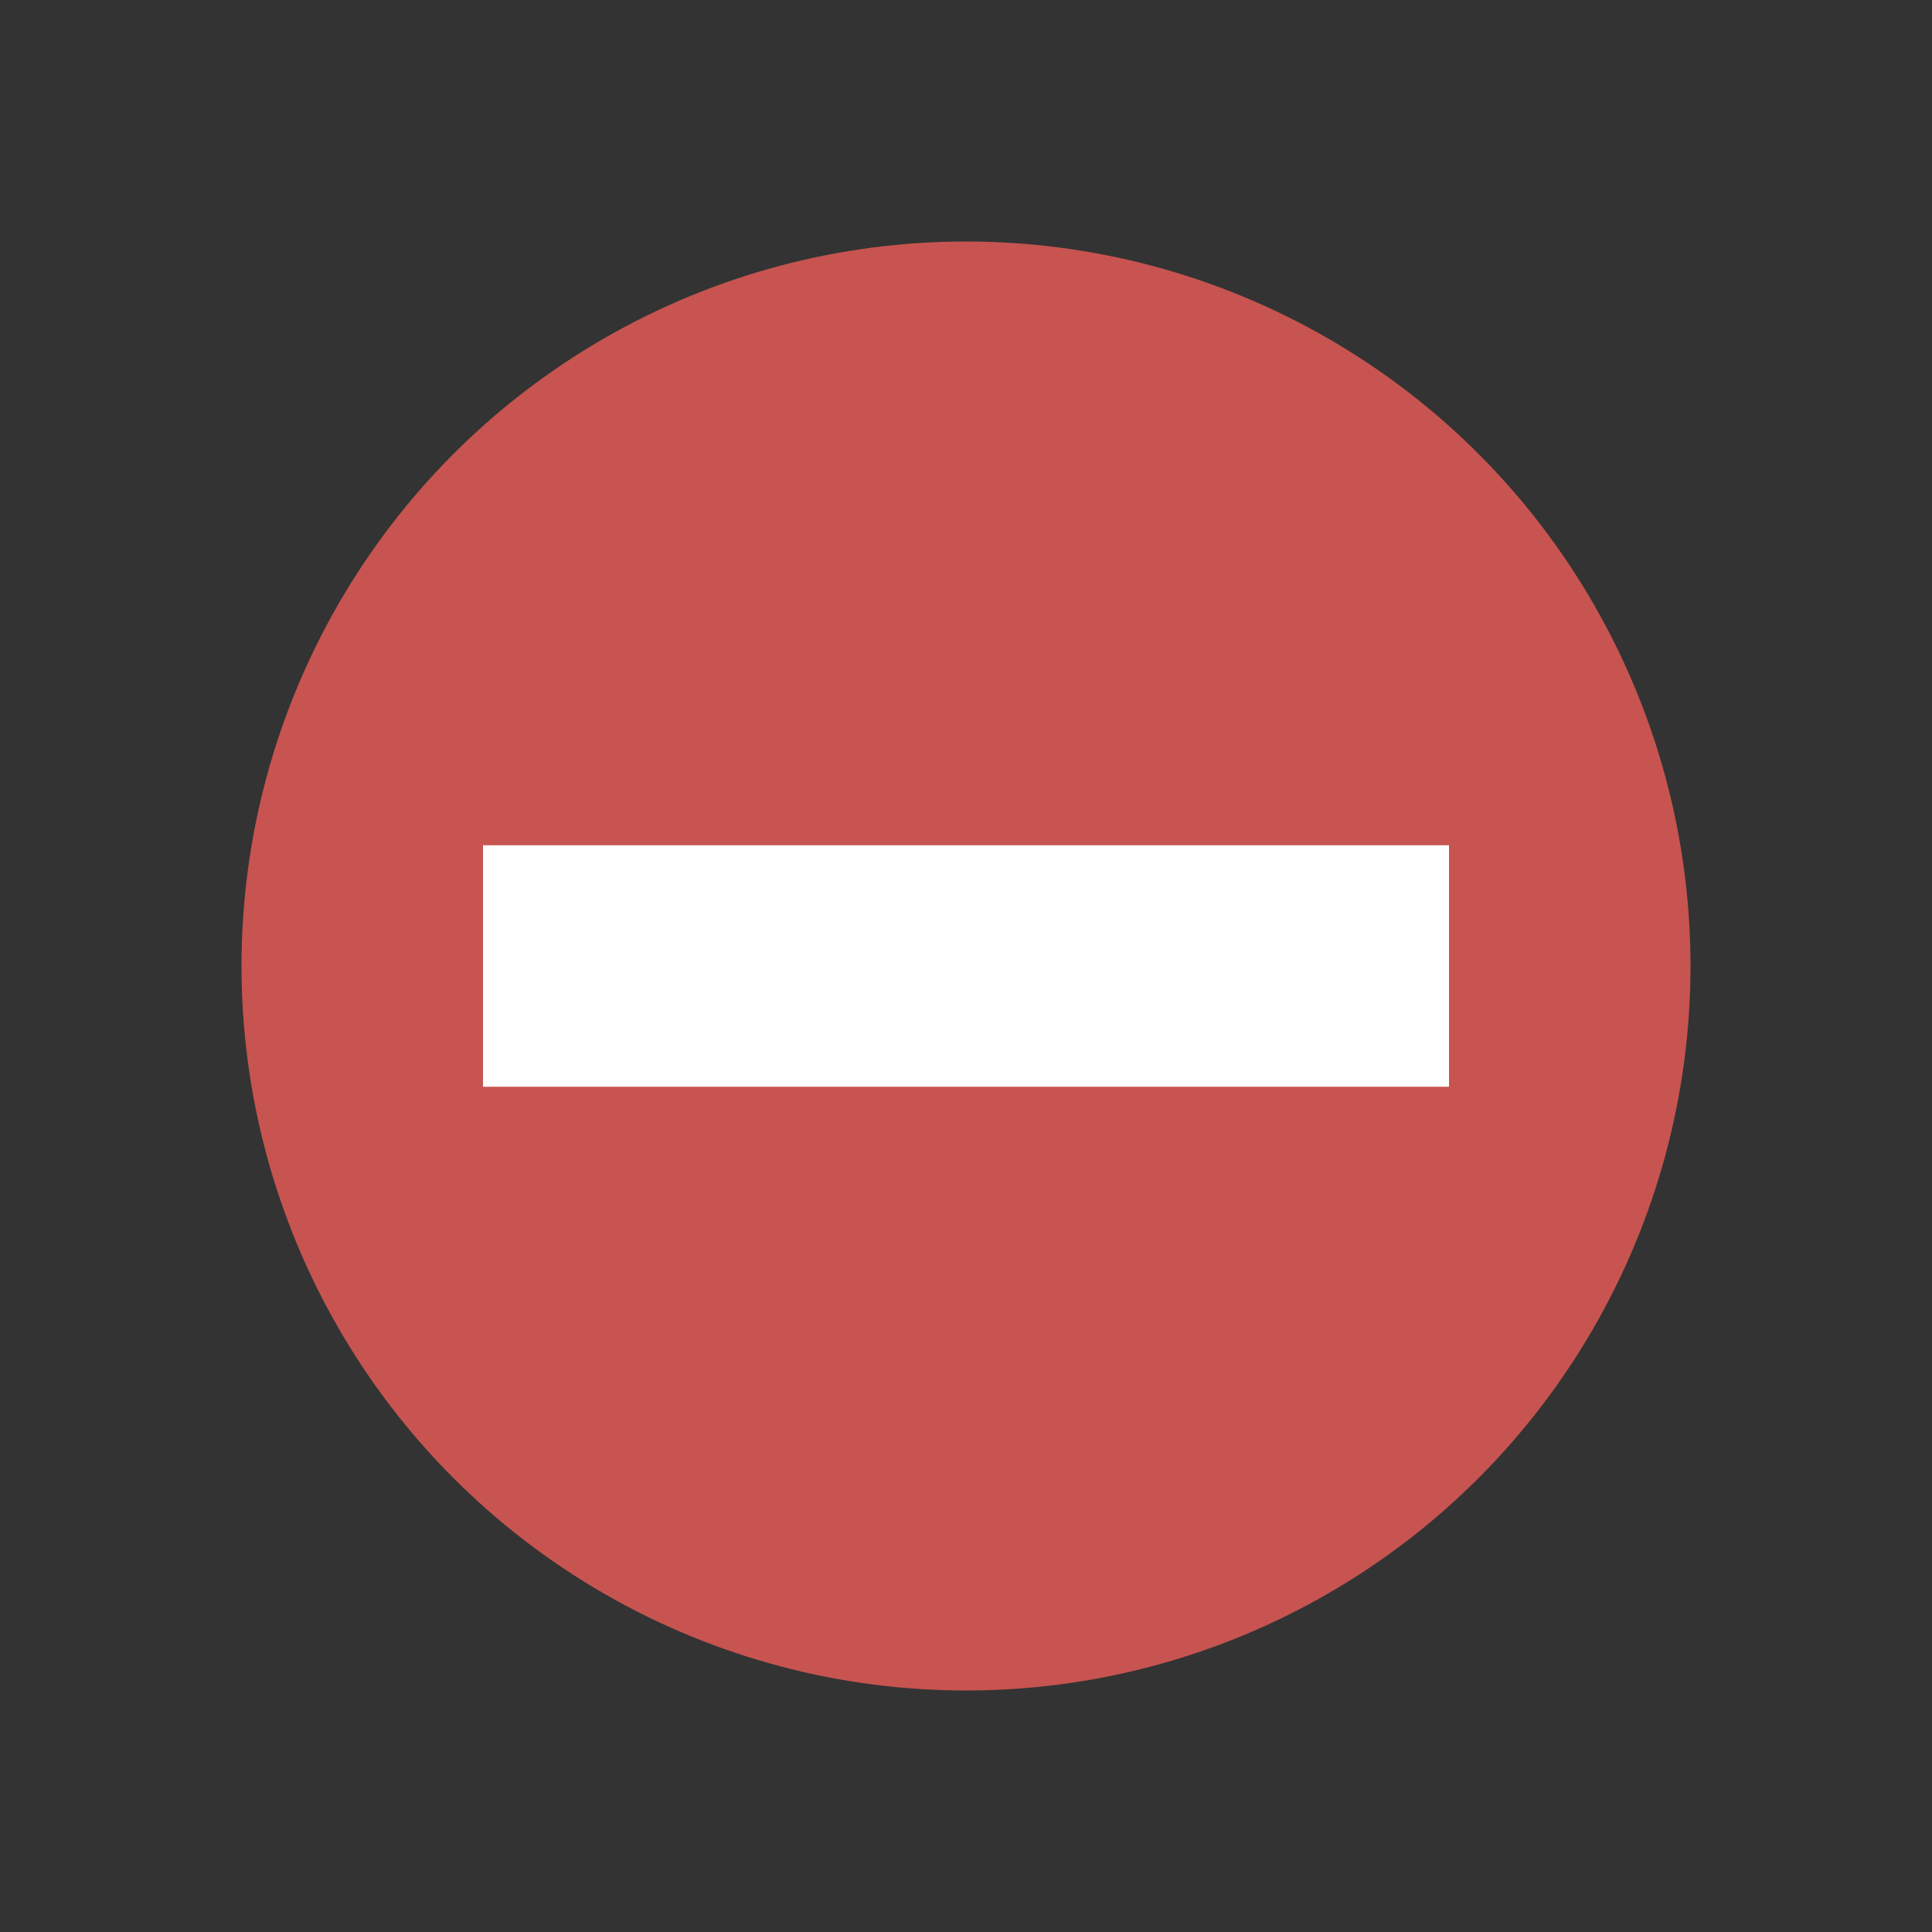 <svg xmlns="http://www.w3.org/2000/svg" x="0" y="0" version="1.1" viewBox="0 0 16 16" xml:space="preserve">
  <rect x="0" y="0" width="16" height="16" fill="#333333" stroke="none"/>
  <circle cx="8" cy="8" r="6" fill="#C75450"/>
  <path fill="#fff" d="M4 7h8v2H4z"/>
</svg>